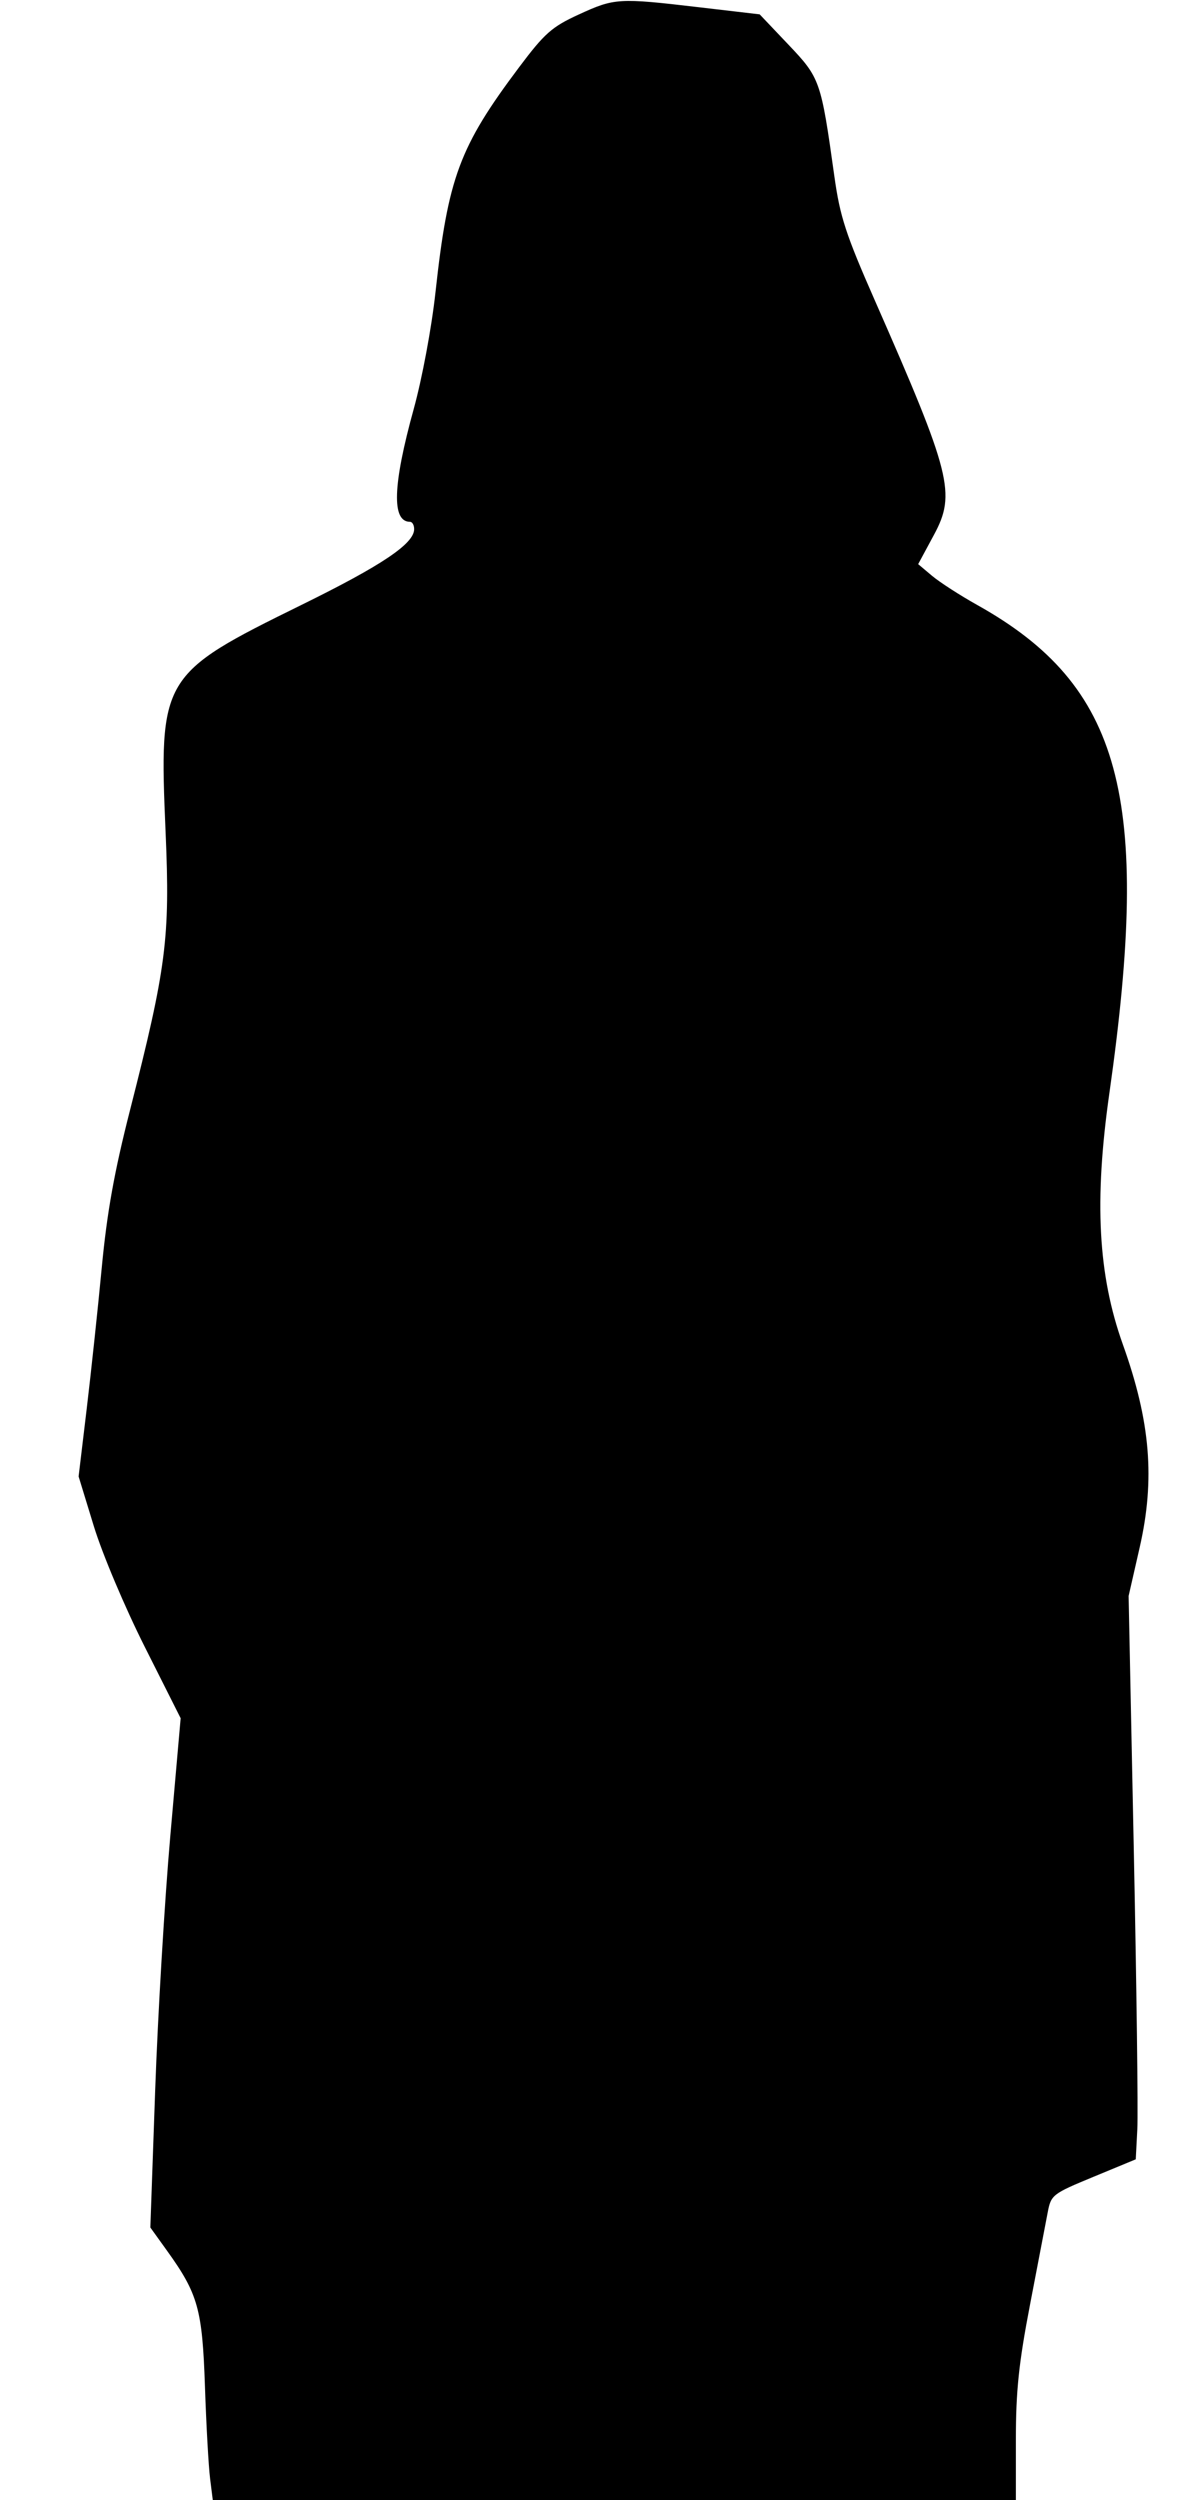 <svg id="splitsvg" xmlns="http://www.w3.org/2000/svg" xmlns:xlink="http://www.w3.org/1999/xlink" width="440" height="933" version="1.1"><g id="svgg"><path id="path0" d="M185.965 5.424 C 175.946 10.025,173.249 12.411,163.750 25.067 C 141.453 54.778,137.201 66.218,132.518 109.102 C 131.078 122.286,127.543 141.242,124.400 152.632 C 116.550 181.075,116.103 194.737,123.020 194.737 C 123.868 194.737,124.561 195.966,124.561 197.467 C 124.561 202.900,112.584 210.954,82.485 225.762 C 29.958 251.603,29.314 252.684,31.811 310.808 C 33.499 350.105,32.097 361.016,18.509 414.345 C 12.627 437.432,9.934 452.451,7.973 473.117 C 6.524 488.385,3.988 512.155,2.337 525.938 L -0.665 551.000 5.009 569.539 C 8.186 579.918,16.567 599.774,24.051 614.653 L 37.418 641.228 33.564 685.088 C 31.444 709.211,28.899 751.973,27.909 780.115 L 26.109 831.282 32.346 839.964 C 43.921 856.076,45.516 861.787,46.488 890.598 C 46.971 904.936,47.836 920.417,48.409 925.000 L 49.452 933.333 199.287 933.333 L 349.123 933.333 349.123 910.439 C 349.123 892.228,350.206 881.910,354.416 860.000 C 357.327 844.851,360.287 829.408,360.995 825.682 C 362.246 819.092,362.711 818.730,378.070 812.373 L 393.860 805.839 394.446 794.586 C 394.768 788.397,394.168 741.096,393.113 689.474 L 391.195 595.614 395.324 577.495 C 401.130 552.019,399.353 530.546,389.054 501.754 C 379.779 475.824,378.293 448.177,384.015 407.975 C 399.773 297.267,388.586 255.912,334.735 225.797 C 328.281 222.188,320.674 217.277,317.830 214.884 L 312.659 210.533 318.570 199.565 C 326.822 184.254,324.954 176.847,296.563 112.290 C 285.618 87.402,283.494 80.894,281.384 65.798 C 276.382 30.005,276.076 29.131,264.234 16.656 L 253.509 5.359 230.631 2.679 C 200.774 -0.817,199.364 -0.731,185.965 5.424" stroke="none" fill="#000000" fill-rule="evenodd" transform="translate(30,0)"></path></g></svg>